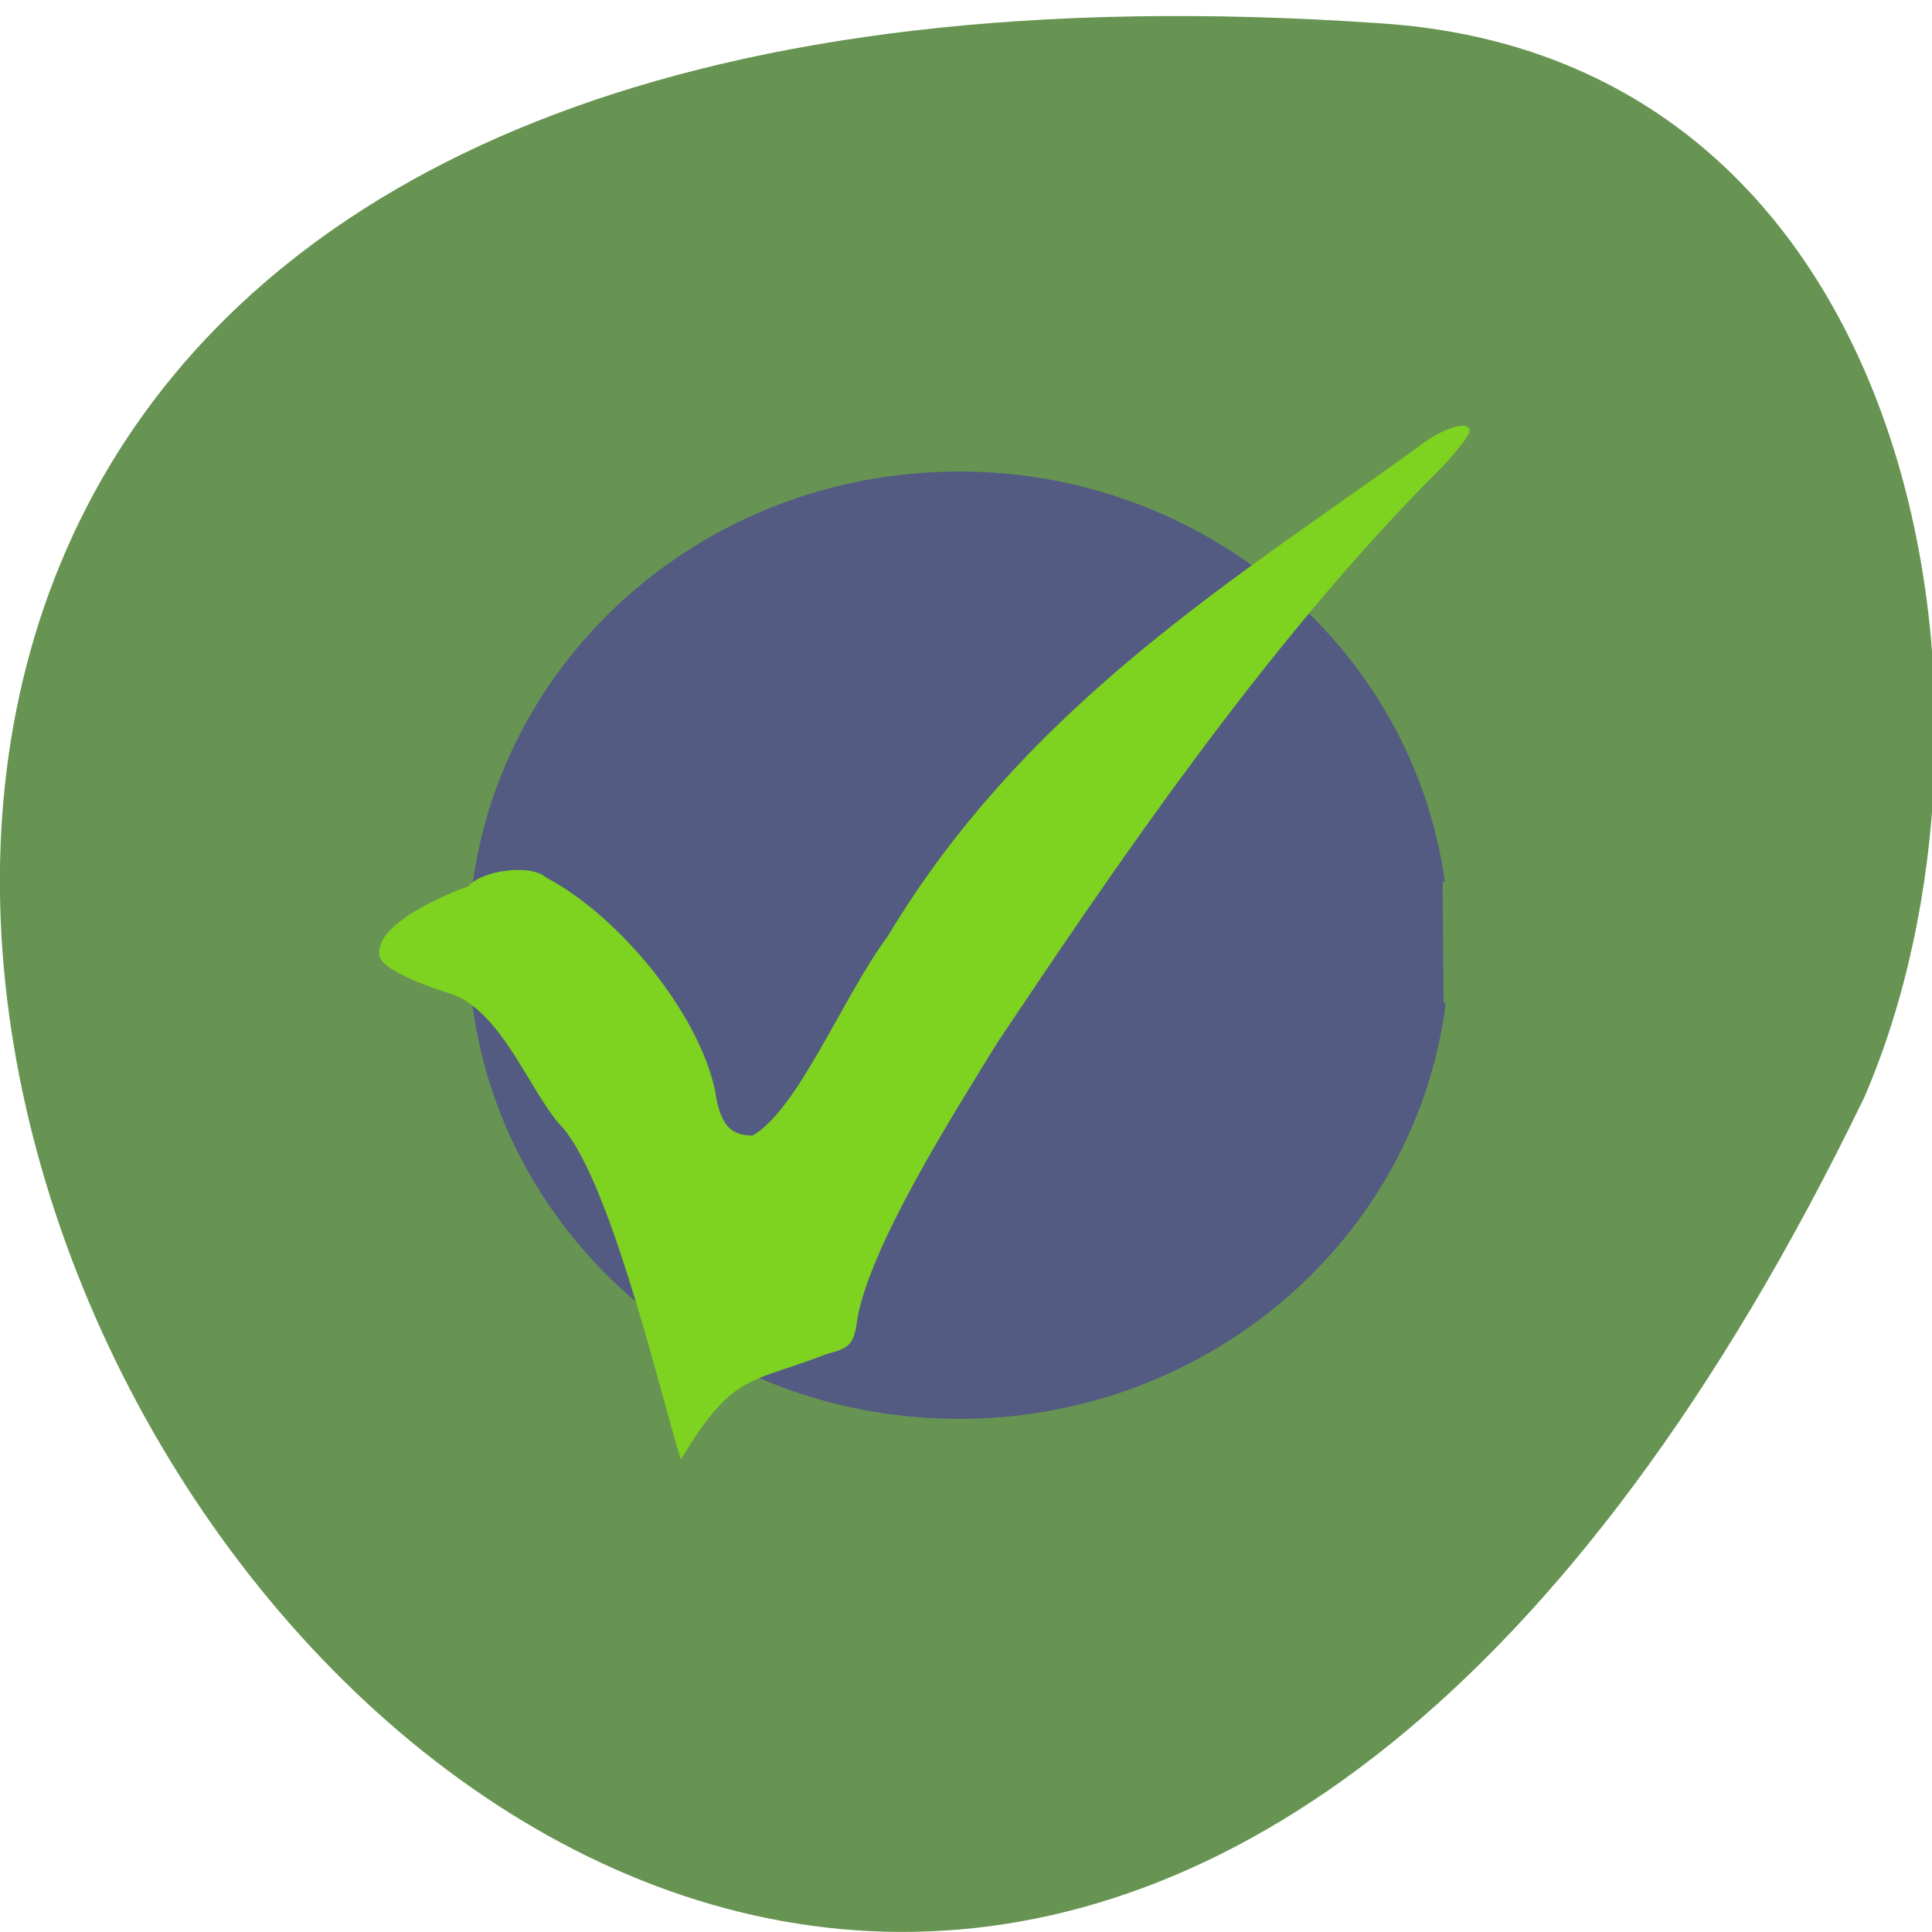 <svg xmlns="http://www.w3.org/2000/svg" viewBox="0 0 24 24"><path d="m 17.14 0.289 c -34.516 -2.383 -8.645 43.656 6.02 13.34 c 2.02 -4.672 0.781 -12.902 -6.02 -13.34" fill="#679452"/><path d="m 198.93 142.65 c -4.167 32.625 -33.833 56.5 -67.792 54.58 c -33.958 -1.875 -60.54 -28.958 -60.75 -61.792 c -0.208 -32.875 26.04 -60.25 59.958 -62.54 c 33.958 -2.333 63.917 21.25 68.46 53.792" transform="matrix(0.094 0 0 0.094 -0.767 -0.952)" fill="#535b82" stroke="#535b82" stroke-width="0.6"/><path d="m 60.751 32.93 c -3.286 -3.91 -6.166 -11.832 -11.417 -13.974 c -2.913 -0.884 -7.894 -2.754 -7.927 -4.148 c -0.407 -3.706 9.52 -7.174 9.52 -7.174 c 1.423 -1.734 6.606 -2.346 8.097 -0.986 c 8.03 4.25 16.431 14.654 18.19 22.847 c 0.576 3.808 1.694 5.1 4.336 5.1 c 5.01 -2.754 9.858 -15.06 14.737 -21.623 c 15.177 -25.329 38.519 -39.17 57.32 -52.868 c 2.1 -1.7 5.116 -2.788 5.116 -1.836 c 0 0.34 -1.287 2.01 -2.846 3.672 c -19.243 19.11 -36.486 44.913 -48.11 62.25 c -5.116 8.296 -13.653 21.861 -15.14 29.783 c -0.373 2.788 -0.644 3.128 -3.185 3.774 c -8.06 3.162 -10.1 1.972 -15.618 11.08 c -2.405 -7.956 -7.792 -30.701 -13.08 -35.903" transform="matrix(0.115 0 0 0.115 -0.024 10.154)" fill="#7ed220" stroke="#7ed220" stroke-width="0.451"/></svg>